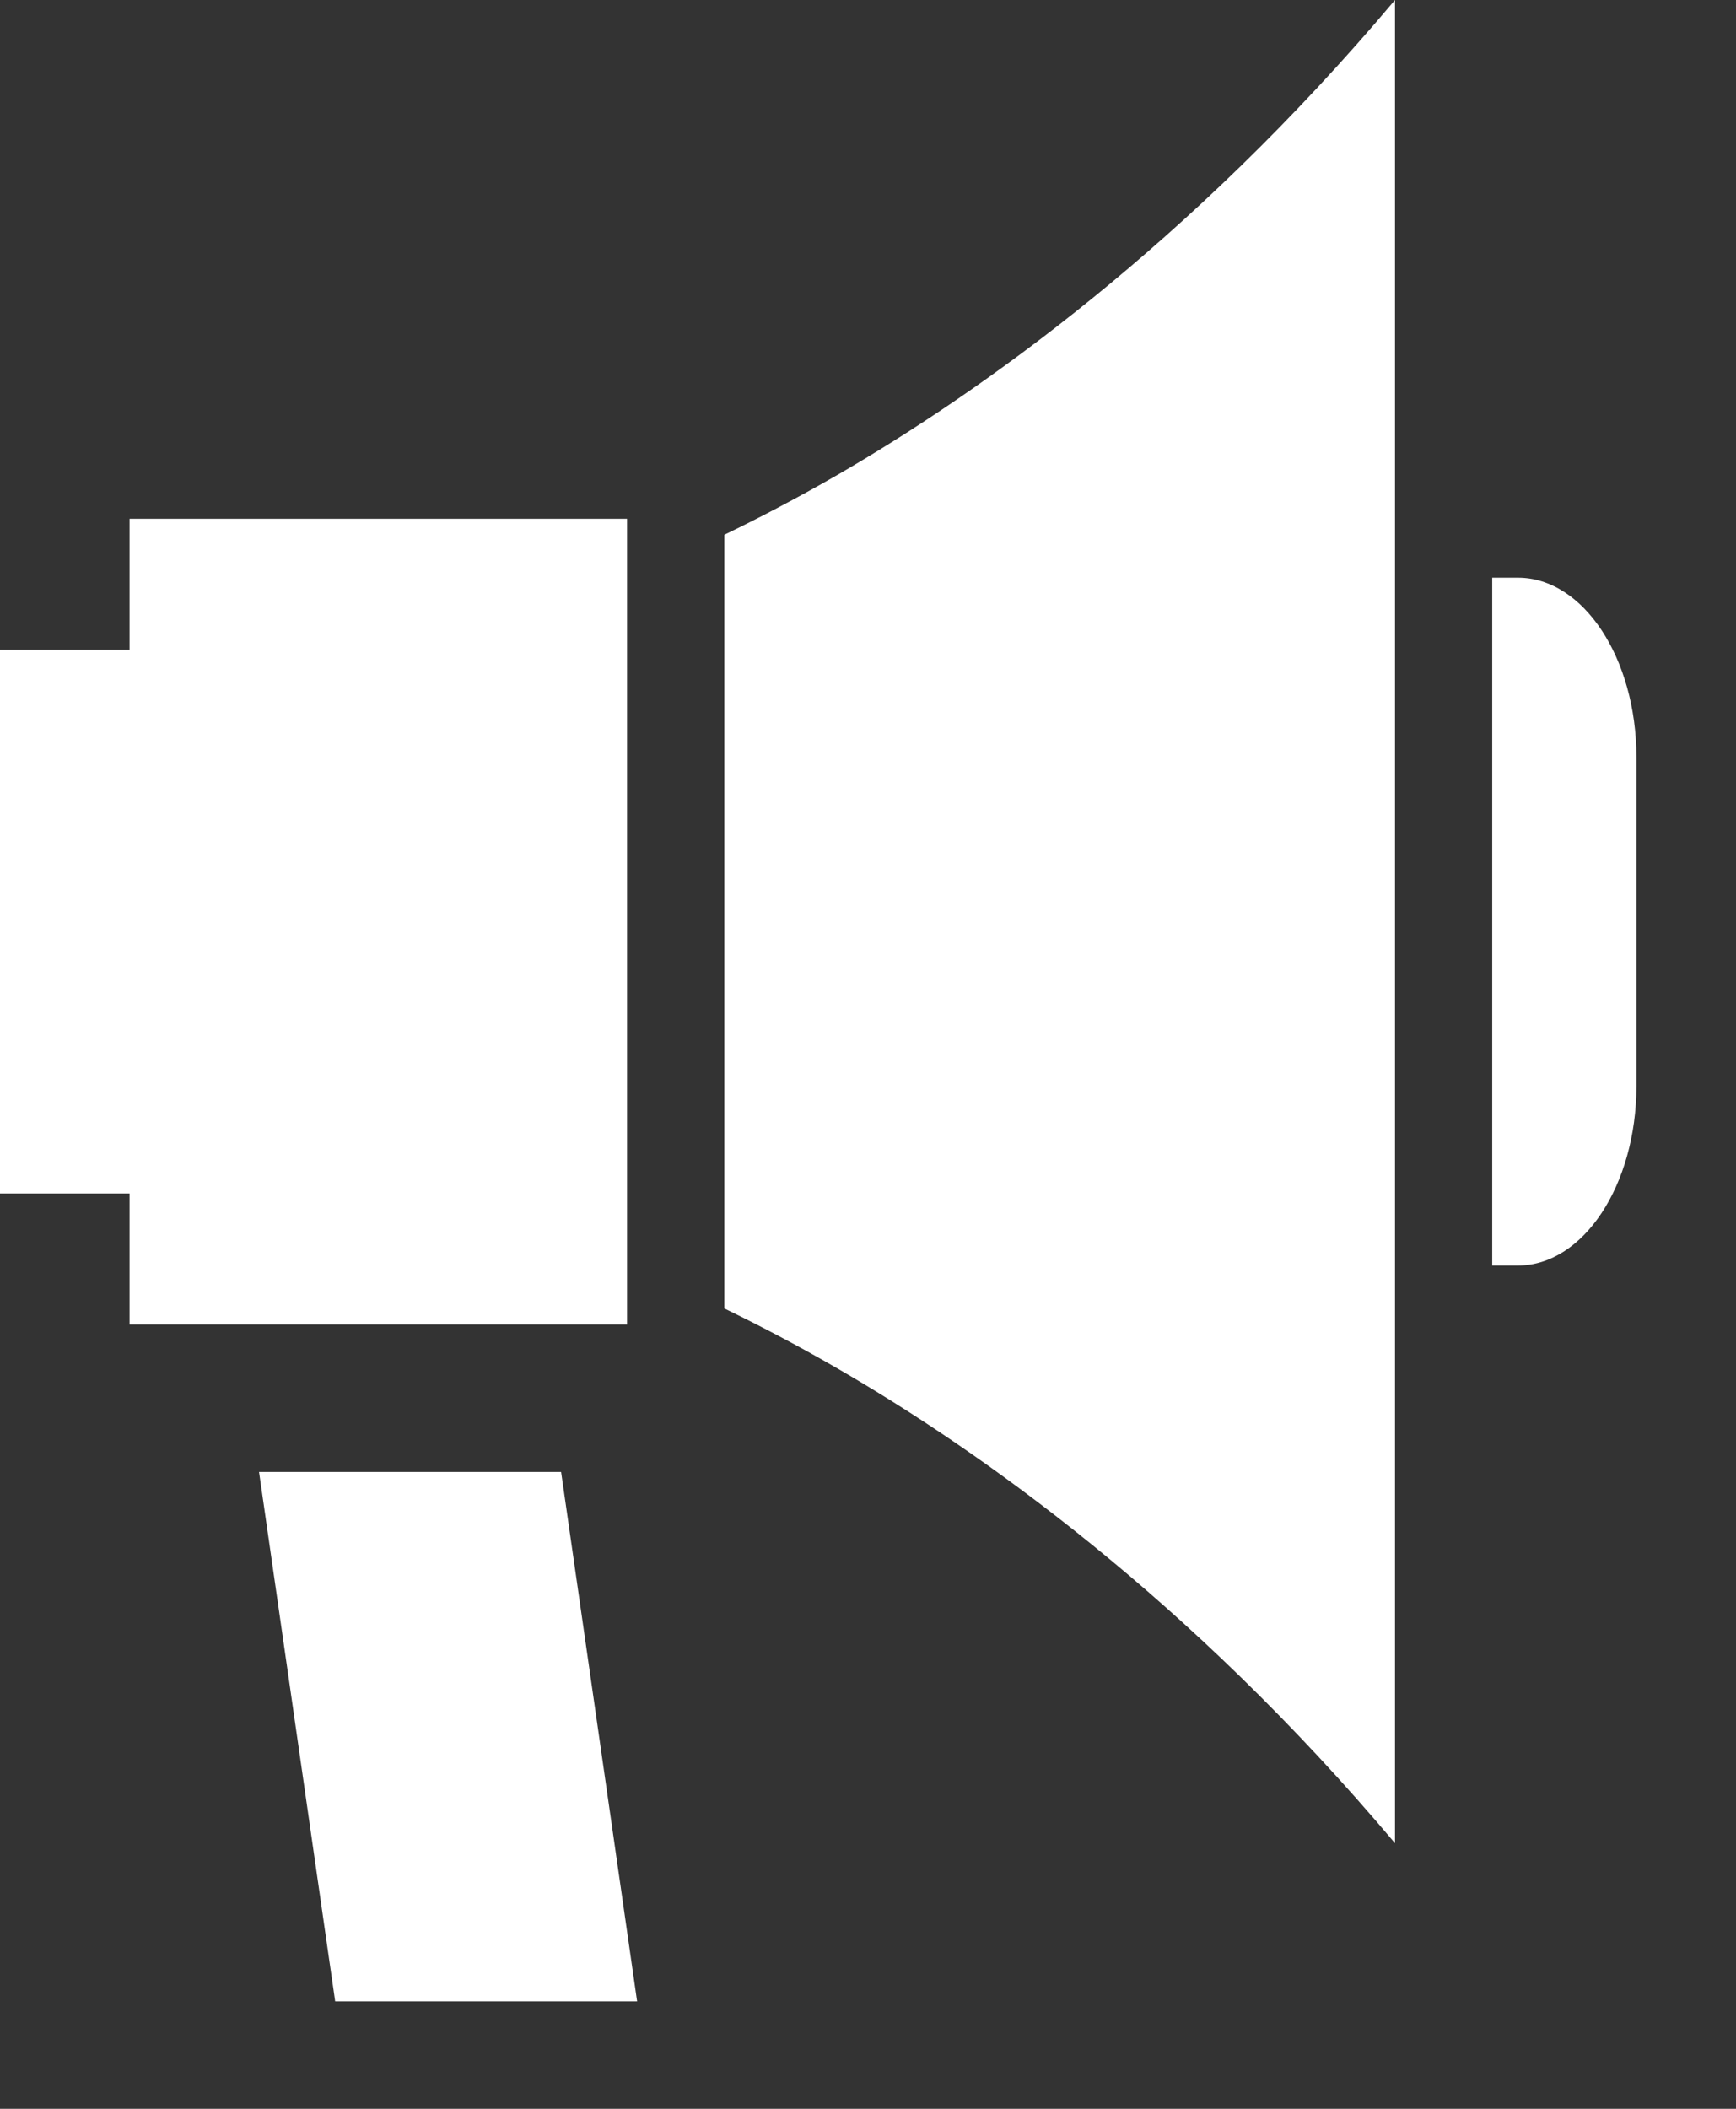 <svg width="14" height="17" viewBox="0 0 14 17" fill="none" xmlns="http://www.w3.org/2000/svg">
<rect x="0" y="0" width="14" height="17" fill="#333333" stroke="none"/>
<path d="M5.057 4.653V4.182H1.045V5.238H0V9.621H1.045V10.677H1.919V10.677H4.354V10.677H5.057V10.207L5.057 10.207V4.652L5.057 4.653Z" fill="white"/>
<path d="M4.525 11.866H2.089L2.703 16.134H5.138L4.525 11.866Z" fill="white"/>
<path d="M6.754 3.828C6.419 4.021 6.112 4.18 5.841 4.311V10.548C6.112 10.679 6.419 10.838 6.754 11.032C7.895 11.691 9.59 12.887 11.25 14.859V0C9.59 1.972 7.895 3.168 6.754 3.828Z" fill="white"/>
<path d="M12.242 4.657H12.034V10.202H12.242C12.768 10.202 13.197 9.553 13.197 8.755V6.104C13.197 5.306 12.768 4.657 12.242 4.657Z" fill="white"/>
</svg>
